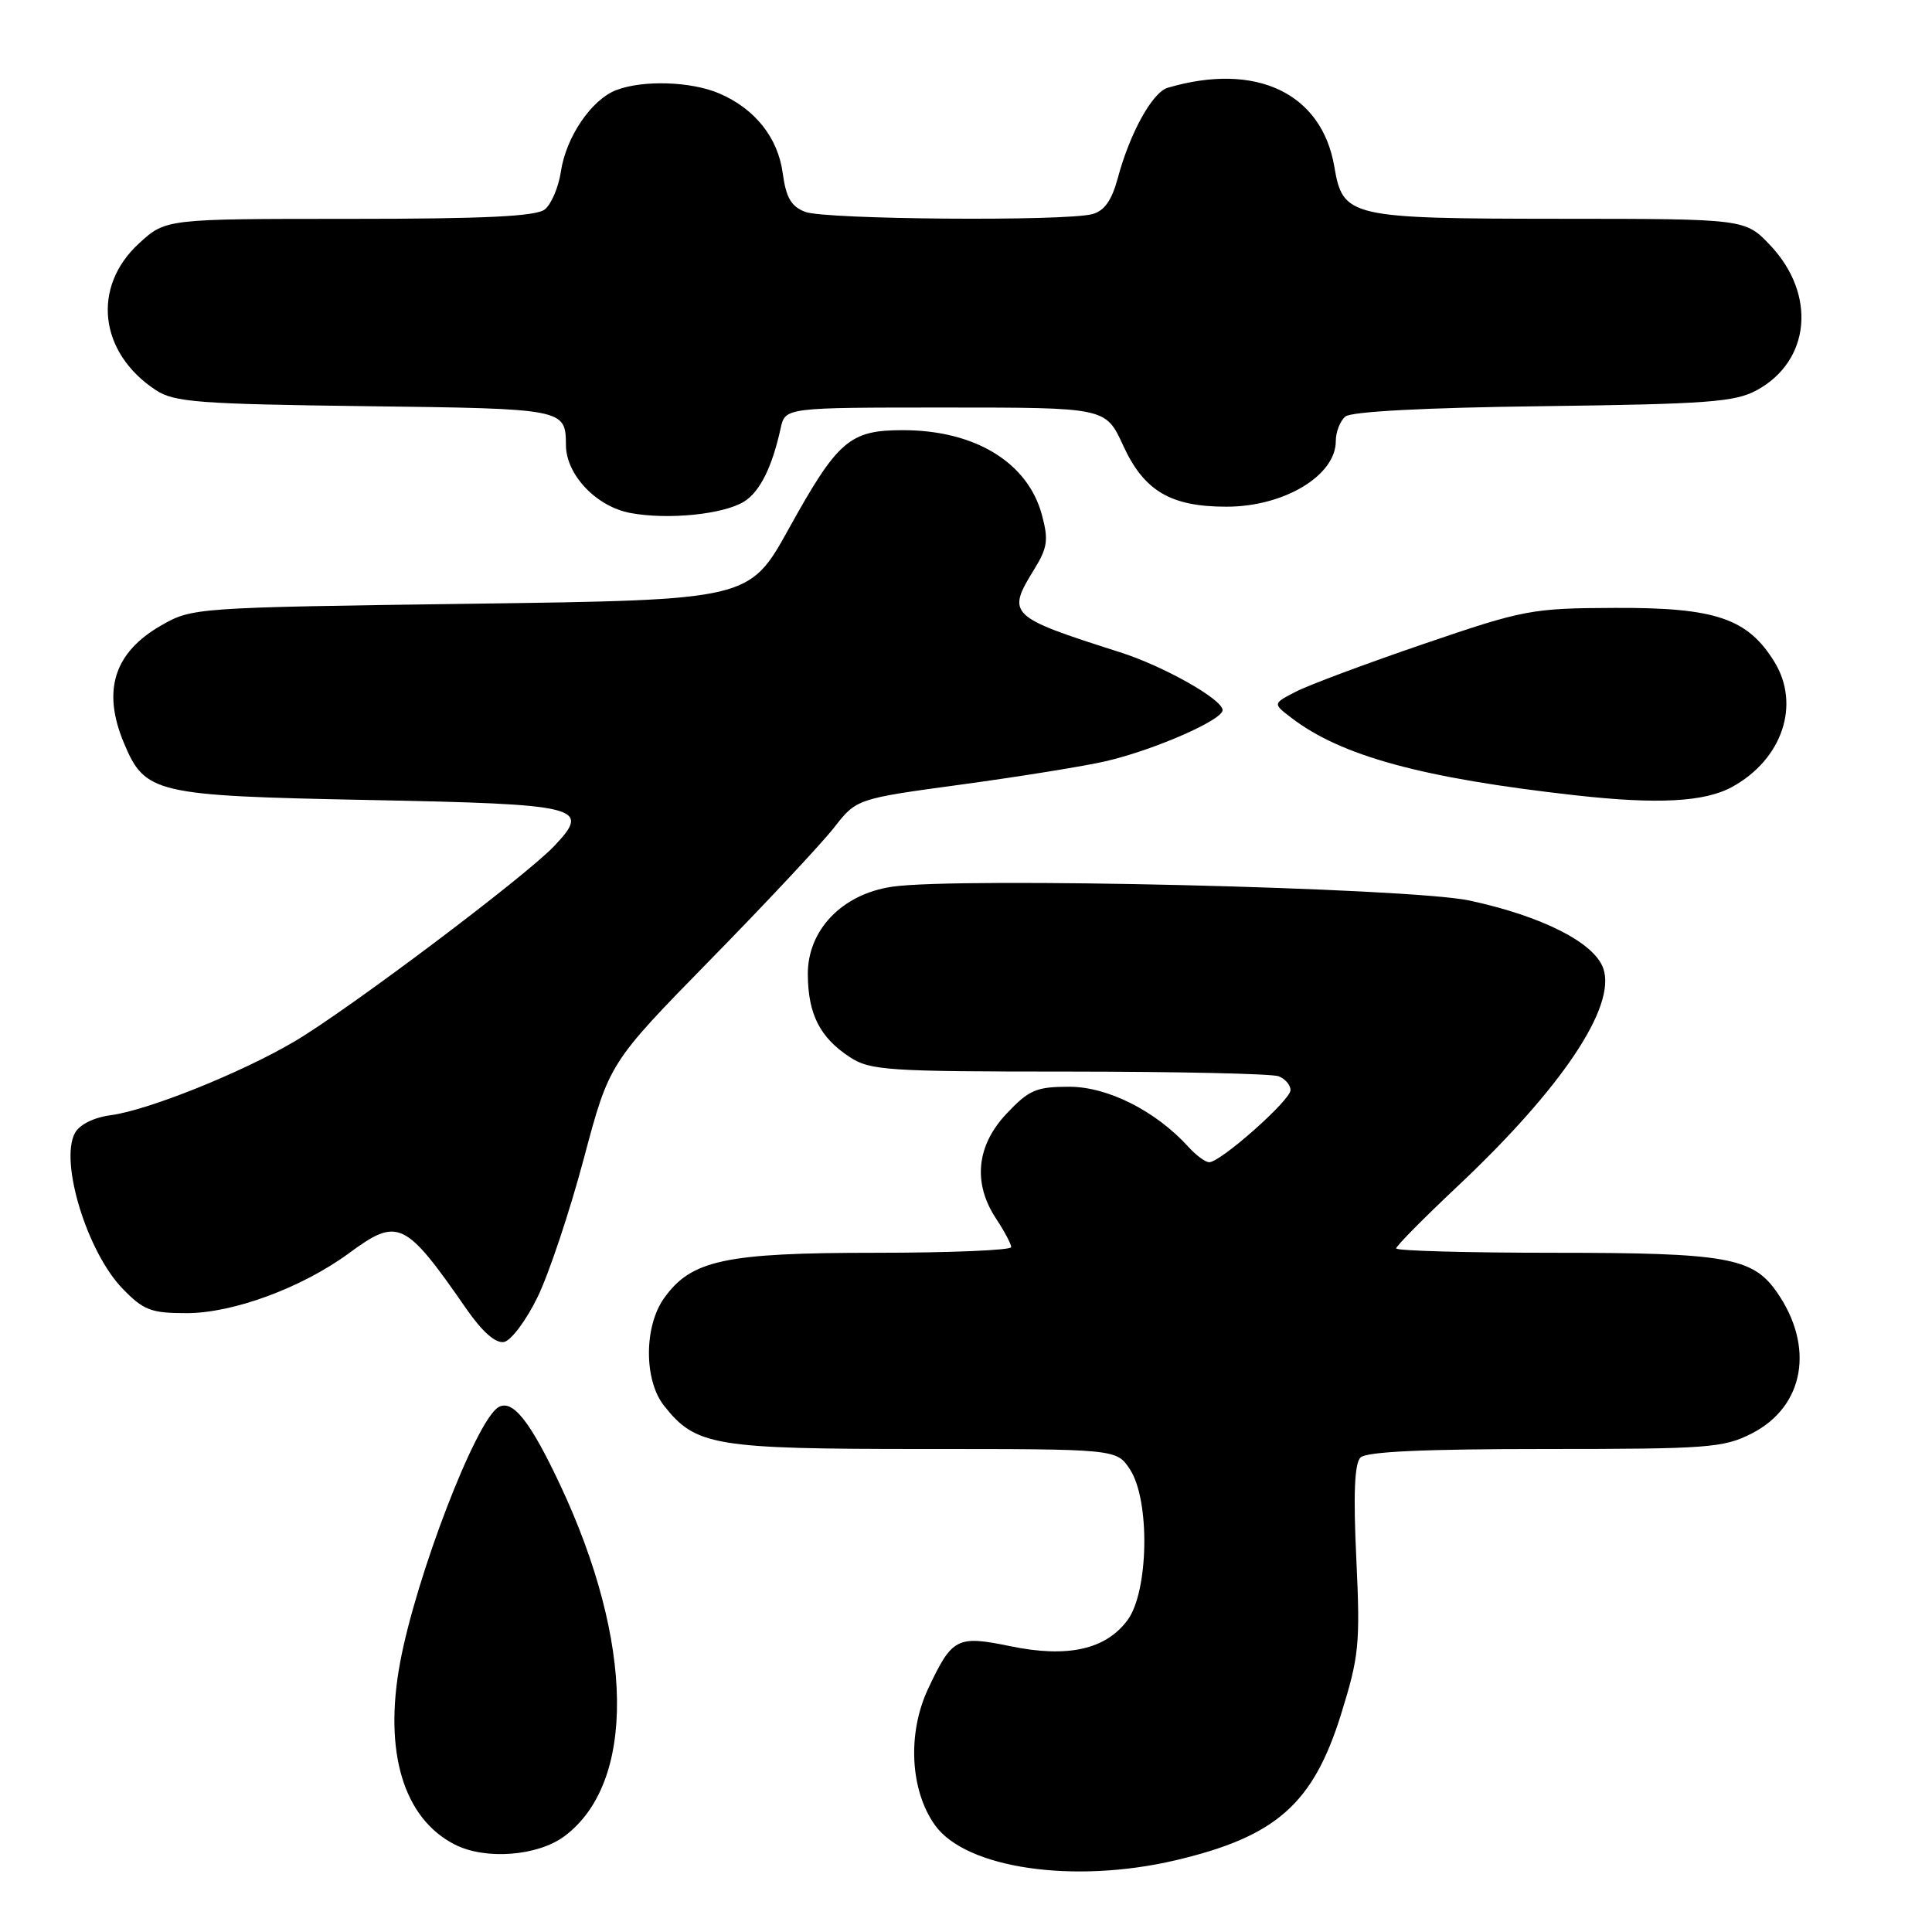 <?xml version="1.0" encoding="UTF-8" standalone="no"?>
<!DOCTYPE svg PUBLIC "-//W3C//DTD SVG 1.1//EN" "http://www.w3.org/Graphics/SVG/1.1/DTD/svg11.dtd" >
<svg xmlns="http://www.w3.org/2000/svg" xmlns:xlink="http://www.w3.org/1999/xlink" version="1.1" viewBox="0 0 256 256">
 <g >
 <path fill="currentColor"
d=" M 155.80 246.49 C 169.10 243.35 173.99 239.03 177.69 227.17 C 180.09 219.45 180.25 217.87 179.72 206.54 C 179.31 198.02 179.48 193.92 180.27 193.13 C 181.05 192.35 188.69 192.00 204.74 192.00 C 226.33 192.00 228.38 191.85 232.12 189.94 C 239.11 186.37 240.50 178.40 235.39 171.14 C 232.22 166.62 228.65 166.00 206.03 166.00 C 194.46 166.00 185.00 165.74 185.00 165.42 C 185.00 165.10 188.64 161.42 193.08 157.24 C 206.97 144.17 214.21 133.35 212.44 128.31 C 211.24 124.90 204.36 121.41 194.74 119.33 C 186.84 117.63 126.90 116.19 118.18 117.50 C 111.55 118.49 106.99 123.26 107.04 129.15 C 107.08 134.38 108.64 137.47 112.57 140.05 C 115.28 141.84 117.49 141.99 141.67 141.99 C 156.06 142.00 168.55 142.27 169.42 142.61 C 170.29 142.94 171.00 143.77 171.00 144.45 C 171.00 145.79 161.73 154.00 160.23 154.00 C 159.72 154.00 158.49 153.09 157.48 151.98 C 153.18 147.23 146.80 144.00 141.70 144.00 C 137.30 144.00 136.35 144.41 133.37 147.57 C 129.37 151.81 128.88 156.79 132.00 161.50 C 133.09 163.15 133.99 164.84 133.99 165.25 C 134.00 165.66 125.91 166.00 116.02 166.00 C 96.05 166.00 91.59 166.96 87.99 172.02 C 85.33 175.75 85.32 182.87 87.97 186.24 C 92.19 191.60 94.60 192.00 122.38 192.00 C 147.95 192.00 147.95 192.00 149.73 194.71 C 152.41 198.80 152.21 210.89 149.40 214.68 C 146.51 218.58 141.45 219.70 133.87 218.13 C 126.80 216.67 126.16 217.01 122.98 223.77 C 120.21 229.66 120.59 237.21 123.88 241.83 C 127.97 247.58 142.29 249.67 155.80 246.49 Z  M 74.80 243.30 C 84.28 236.22 84.06 217.69 74.22 196.75 C 70.24 188.28 67.89 185.33 66.02 186.48 C 63.03 188.33 55.14 208.86 53.01 220.32 C 50.82 232.14 53.47 240.95 60.26 244.41 C 64.31 246.48 71.25 245.95 74.80 243.30 Z  M 71.25 171.83 C 72.76 168.71 75.51 160.47 77.36 153.51 C 80.73 140.86 80.73 140.86 94.12 127.18 C 101.49 119.66 108.86 111.78 110.51 109.67 C 113.50 105.84 113.50 105.84 127.50 103.94 C 135.20 102.89 143.75 101.51 146.50 100.87 C 152.90 99.39 162.00 95.41 162.00 94.10 C 162.00 92.67 154.20 88.27 148.39 86.42 C 133.64 81.72 133.34 81.43 137.05 75.42 C 138.80 72.58 138.95 71.53 138.06 68.23 C 136.19 61.27 129.18 57.00 119.64 57.00 C 112.57 57.00 111.01 58.35 104.52 70.06 C 99.29 79.50 99.29 79.50 62.39 80.00 C 25.82 80.50 25.46 80.52 21.35 82.88 C 15.11 86.45 13.51 91.51 16.42 98.45 C 19.21 105.14 20.51 105.44 48.65 106.00 C 77.08 106.56 78.38 106.88 73.44 112.10 C 69.63 116.13 46.12 133.82 39.00 138.01 C 31.98 142.15 19.64 147.10 14.73 147.76 C 12.41 148.07 10.53 149.01 9.92 150.15 C 7.88 153.96 11.55 165.91 16.24 170.75 C 19.02 173.62 20.02 174.00 24.72 174.00 C 30.90 174.00 40.01 170.63 46.25 166.05 C 52.74 161.27 53.67 161.71 61.78 173.41 C 63.91 176.48 65.66 178.02 66.78 177.82 C 67.72 177.64 69.74 174.95 71.25 171.83 Z  M 229.50 104.28 C 236.17 100.63 238.62 93.36 235.10 87.67 C 231.56 81.94 227.29 80.49 214.00 80.55 C 202.96 80.59 201.95 80.78 188.63 85.33 C 181.00 87.94 173.39 90.78 171.71 91.65 C 168.65 93.23 168.65 93.23 171.08 95.09 C 177.68 100.17 188.45 103.11 208.75 105.38 C 219.63 106.60 225.86 106.27 229.50 104.28 Z  M 98.60 66.46 C 100.69 65.15 102.31 61.91 103.44 56.75 C 104.04 54.00 104.04 54.00 125.27 54.00 C 146.51 54.00 146.51 54.00 148.81 59.00 C 151.58 65.06 155.10 67.14 162.52 67.14 C 170.14 67.14 177.00 63.02 177.00 58.45 C 177.00 57.24 177.57 55.77 178.27 55.19 C 179.07 54.53 188.91 54.01 204.52 53.82 C 226.28 53.54 229.92 53.27 232.79 51.70 C 239.89 47.83 240.72 39.03 234.59 32.53 C 231.26 29.00 231.26 29.00 206.88 28.99 C 178.70 28.97 177.95 28.79 176.80 22.06 C 175.13 12.32 166.41 8.19 154.73 11.63 C 152.70 12.22 149.71 17.63 148.10 23.64 C 147.31 26.56 146.33 27.95 144.74 28.37 C 141.15 29.34 109.37 29.09 106.71 28.08 C 104.84 27.37 104.16 26.21 103.72 22.98 C 103.09 18.23 100.03 14.40 95.28 12.37 C 91.57 10.79 85.23 10.58 81.68 11.93 C 78.38 13.18 75.00 18.15 74.32 22.74 C 74.01 24.81 73.05 27.06 72.19 27.75 C 71.03 28.67 64.25 29.00 46.29 29.00 C 21.97 29.00 21.97 29.00 18.42 32.25 C 12.12 38.03 13.12 46.75 20.66 51.70 C 23.08 53.29 26.33 53.54 48.43 53.82 C 74.91 54.15 74.95 54.16 74.99 59.00 C 75.02 62.93 79.04 67.15 83.56 67.98 C 88.52 68.90 95.86 68.16 98.60 66.46 Z "/>
</g>
</svg>